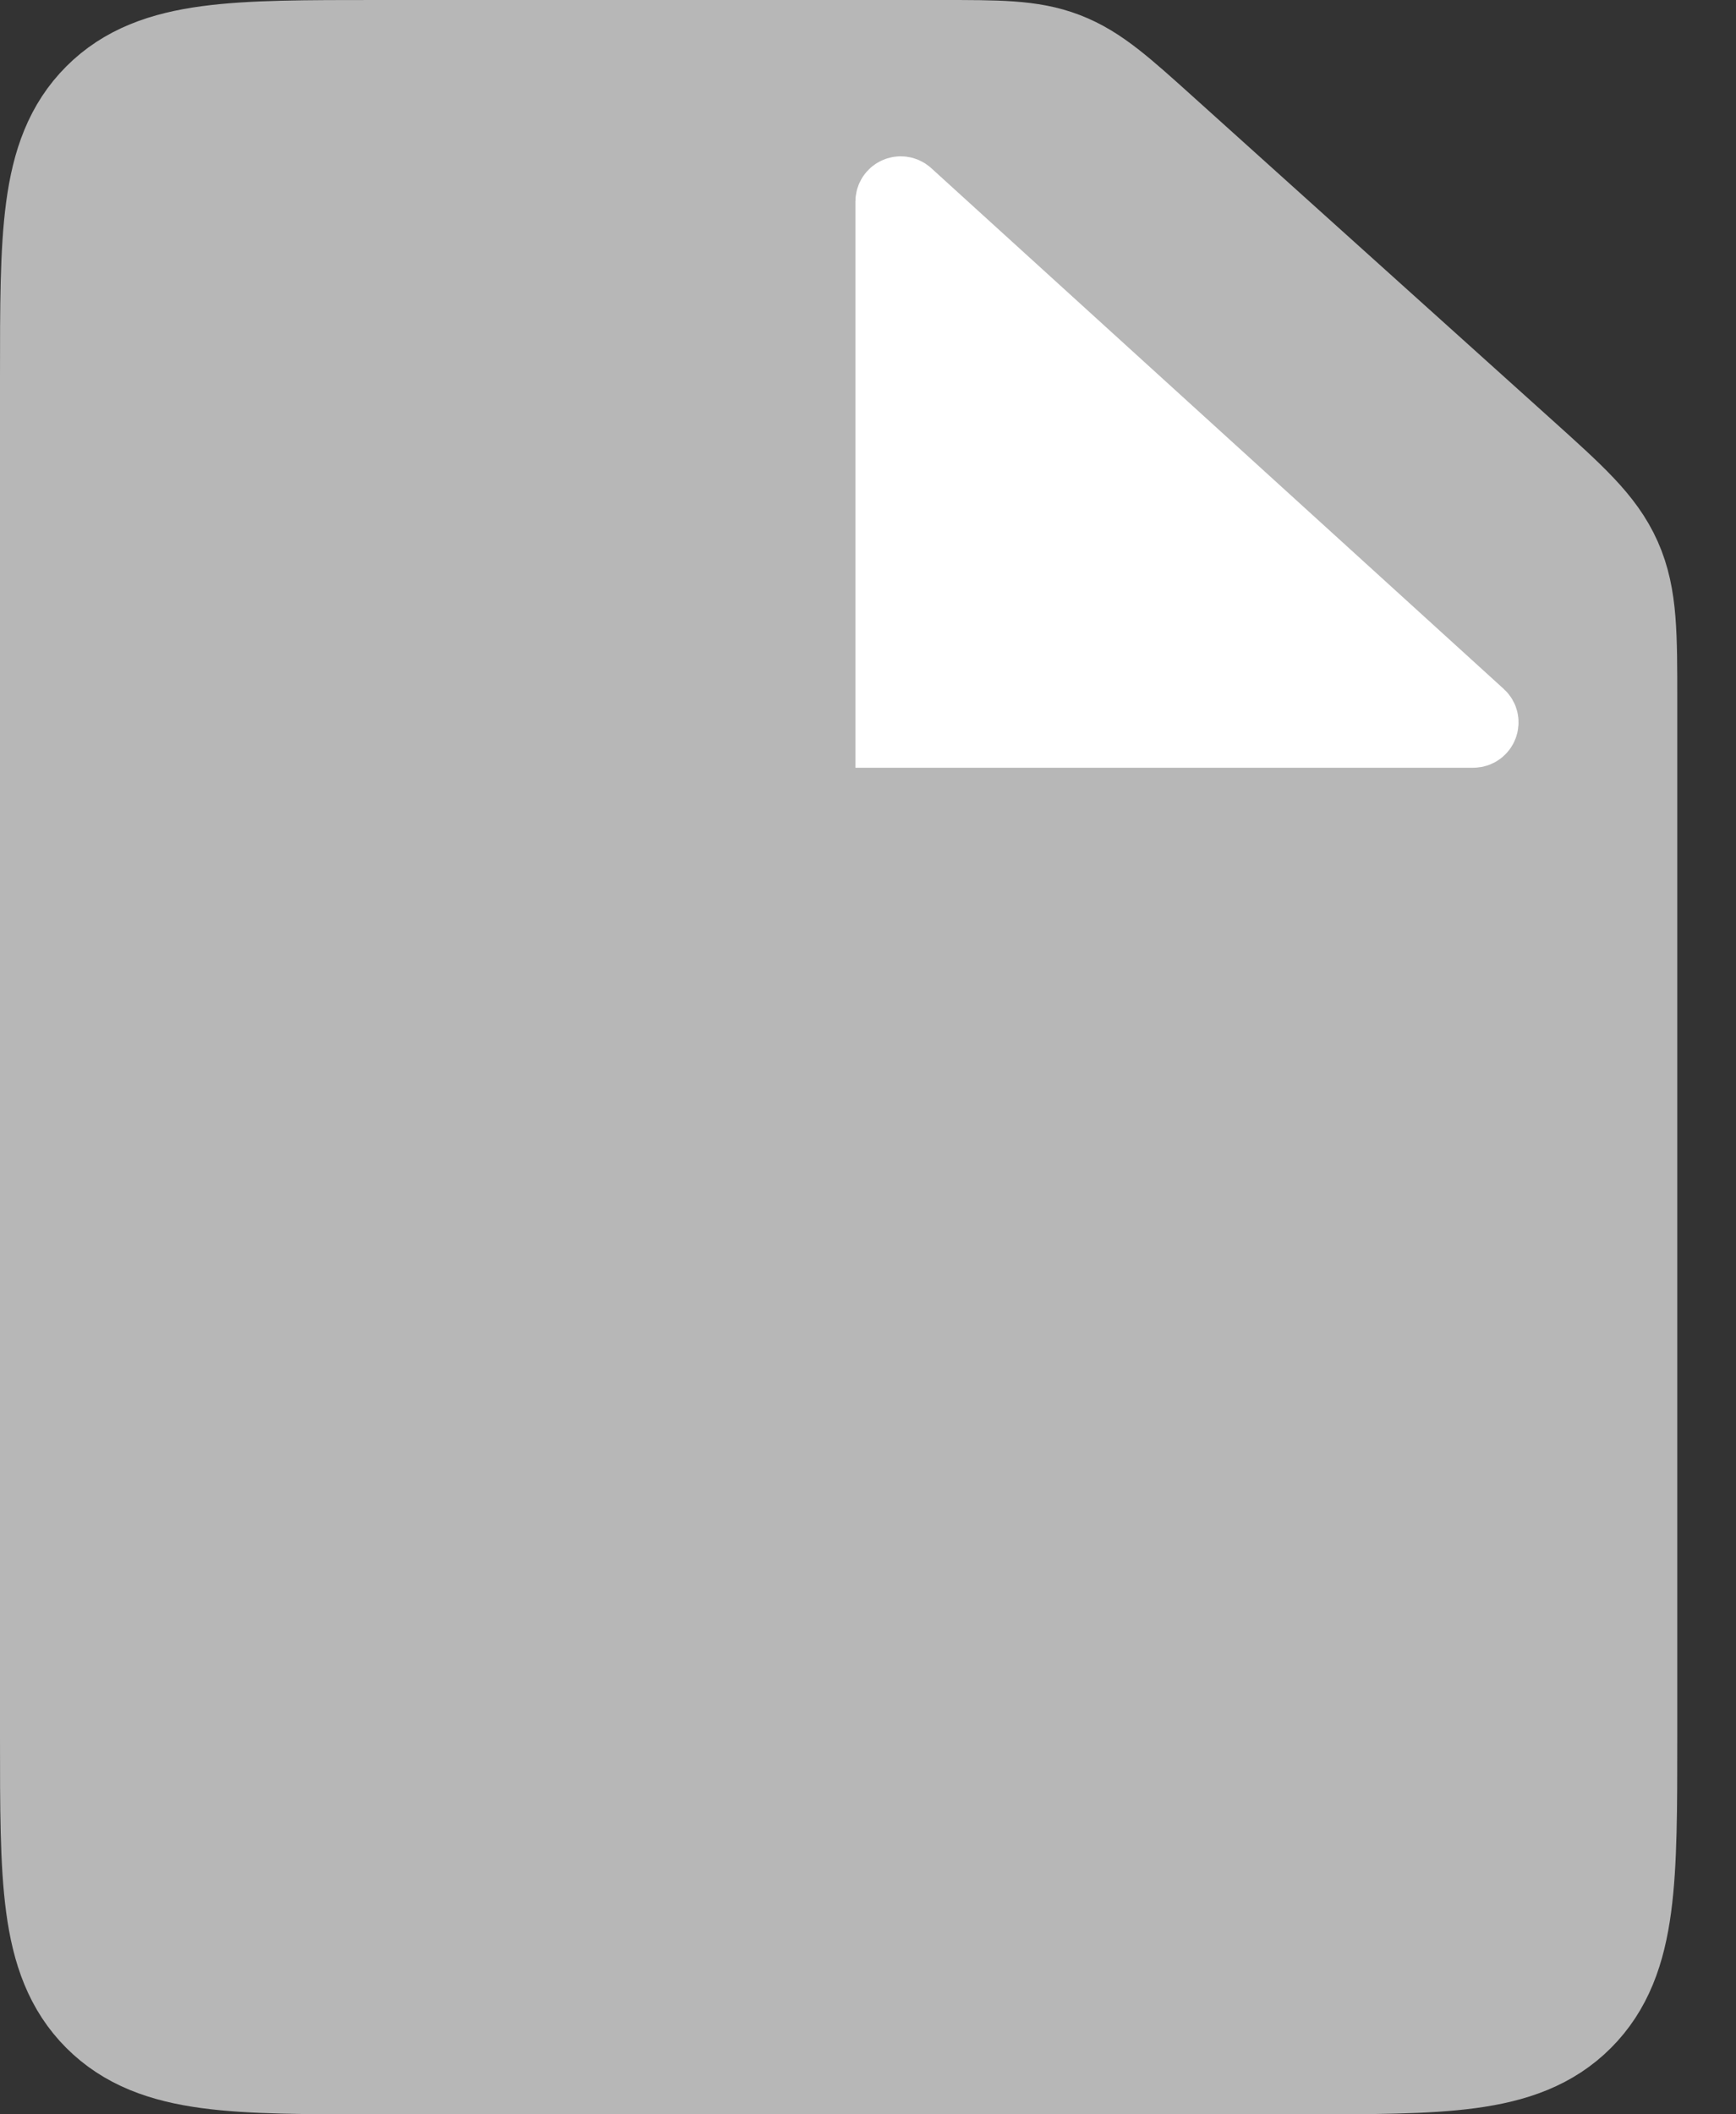 <svg width="23" height="28" viewBox="0 0 23 28" fill="none" xmlns="http://www.w3.org/2000/svg">
<rect x="0" y="0" width="23" height="28" fill="#333333" stroke="none"/>
<g id="file icon">
<g id="Group 74">
<path id="Rectangle 15" d="M1 5V23C1 24.886 1 25.828 1.586 26.414C2.172 27 3.114 27 5 27H17.222C19.108 27 20.051 27 20.636 26.414C21.222 25.828 21.222 24.886 21.222 23V9.281C21.222 8.404 21.222 7.965 21.049 7.577C20.876 7.189 20.55 6.895 19.898 6.308L17.611 4.25L15.141 2.027C14.577 1.519 14.295 1.266 13.949 1.133C13.603 1 13.224 1 12.465 1H5C3.114 1 2.172 1 1.586 1.586C1 2.172 1 3.114 1 5Z" fill="#B7B7B7" stroke="#B7B7B7" stroke-width="2"/>
</g>
<path id="Vector 1" d="M19.586 9.493L12.001 2.596C11.936 2.538 11.833 2.584 11.833 2.67V9.667H19.519C19.61 9.667 19.654 9.554 19.586 9.493Z" fill="white" stroke="white"/>
</g>
</svg>
